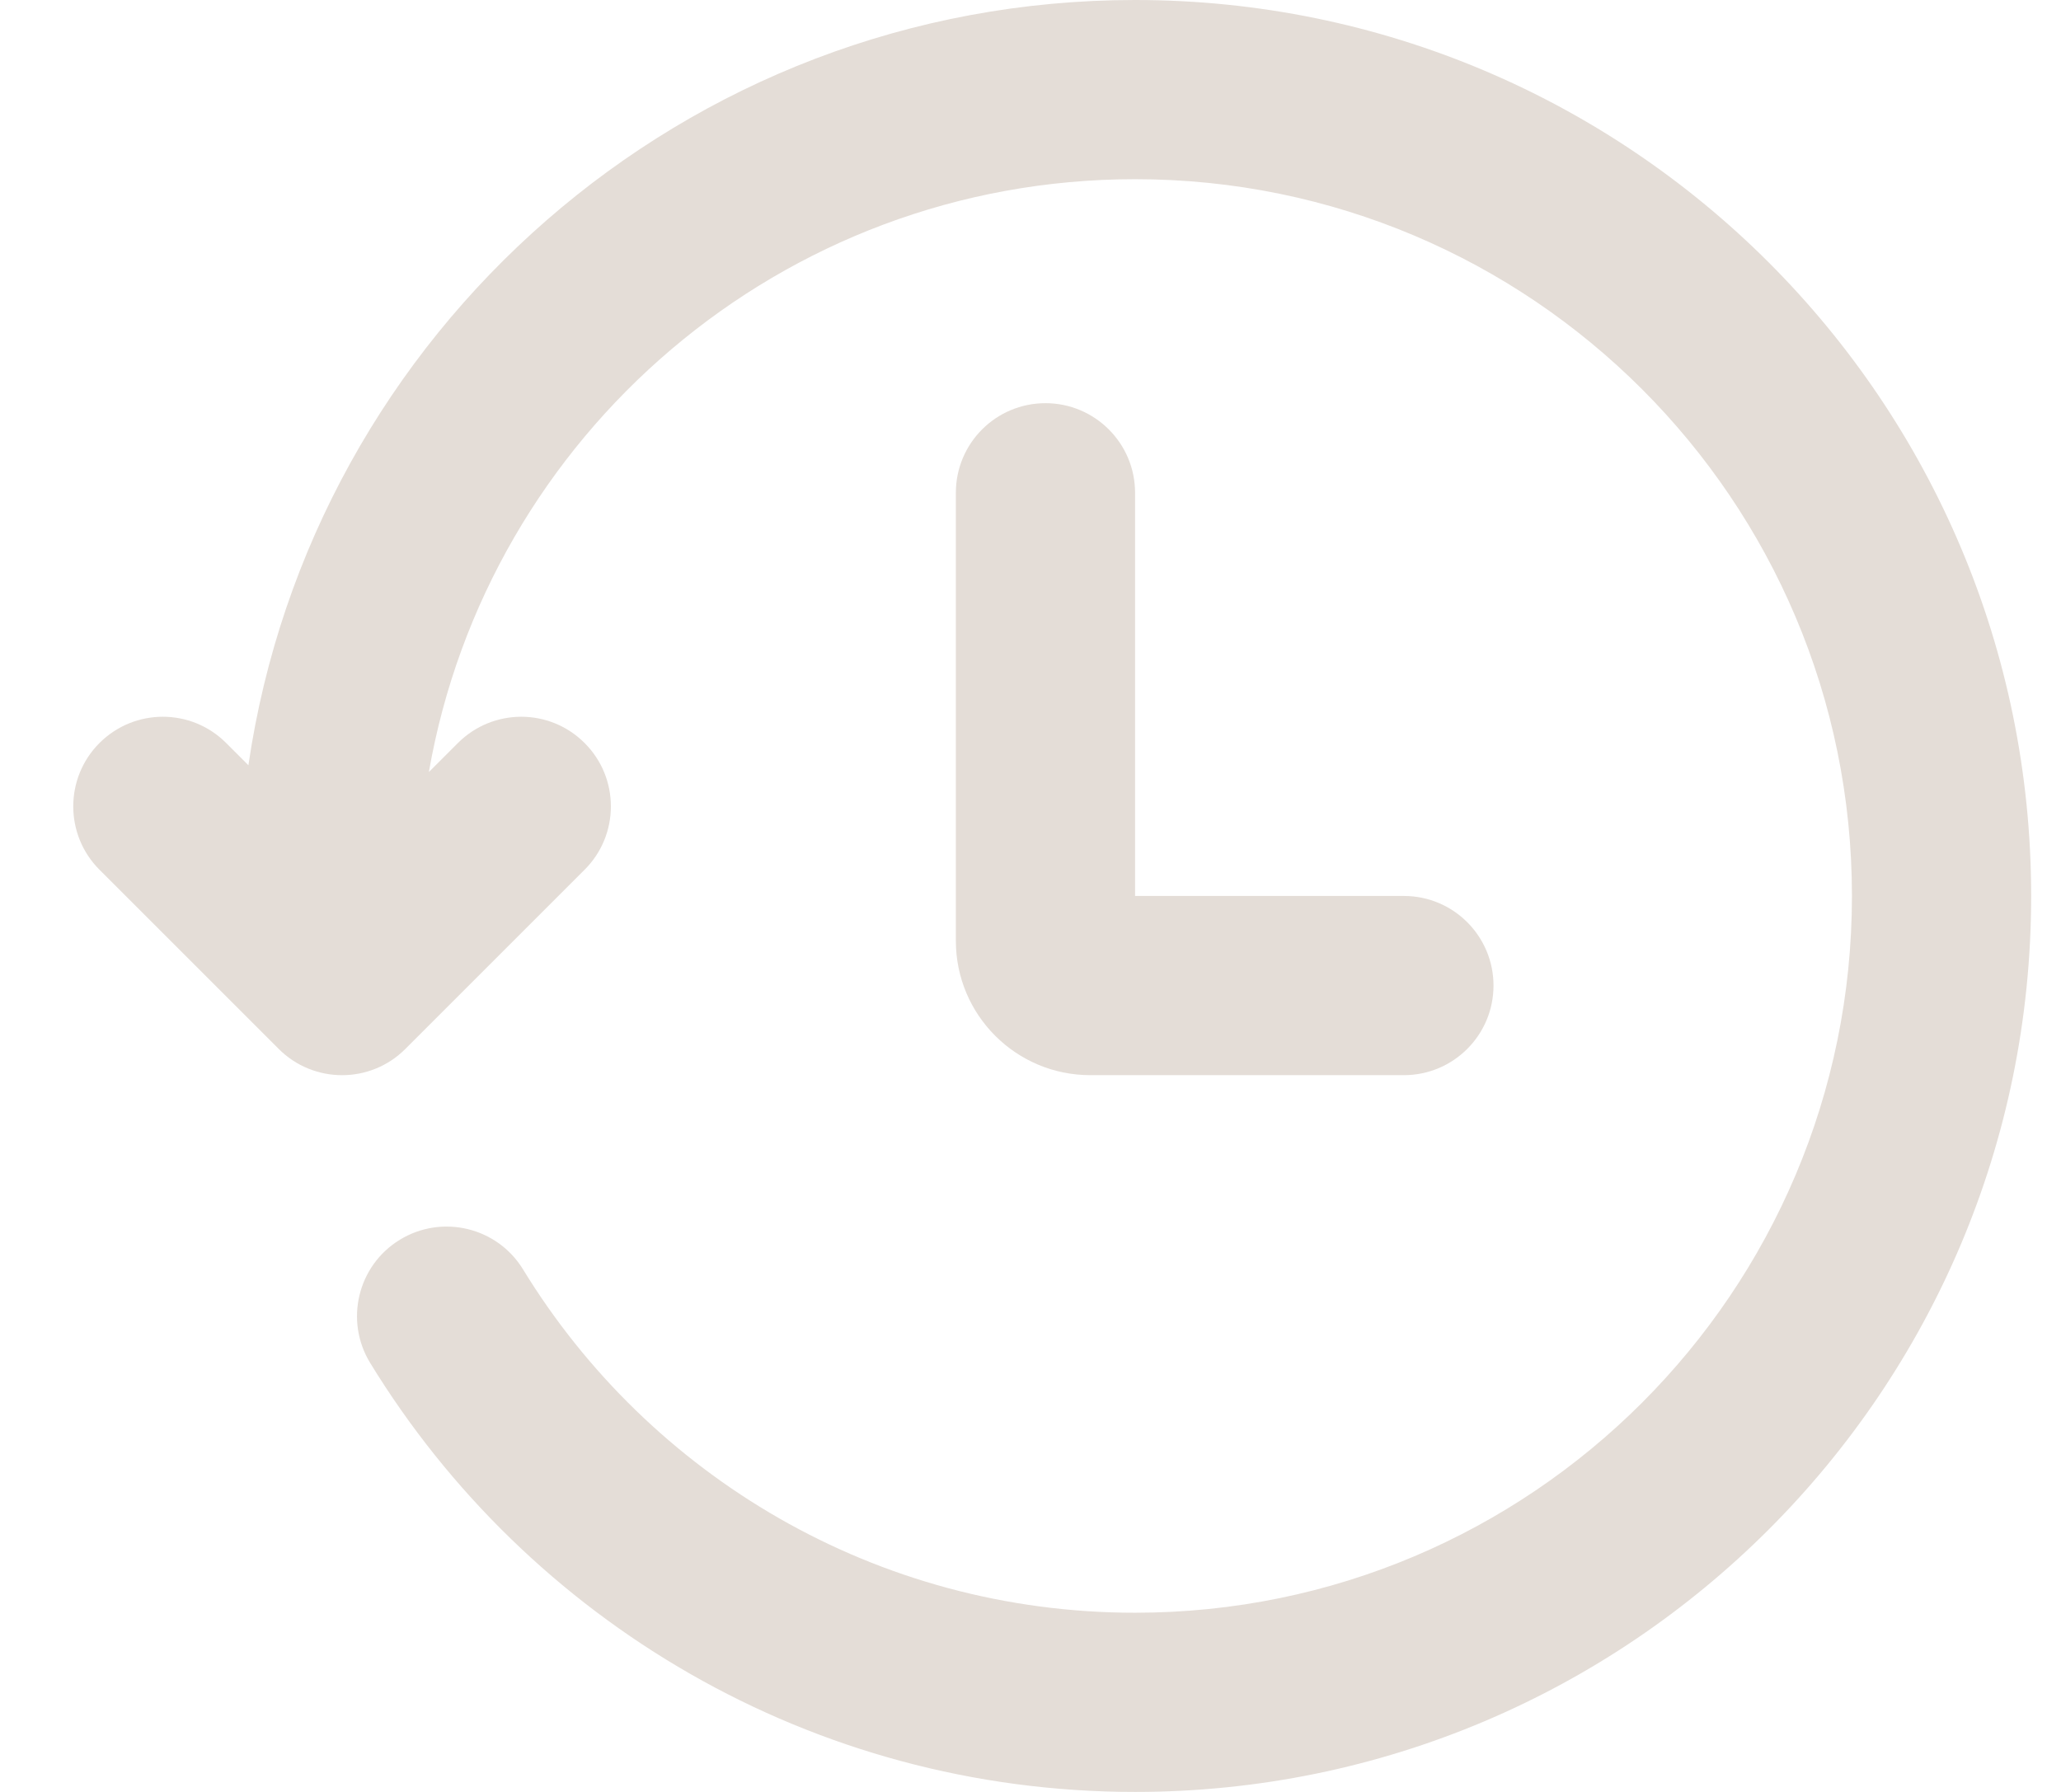 <svg width="23" height="20" viewBox="0 0 23 20" fill="none" xmlns="http://www.w3.org/2000/svg">
<path d="M4.786 8.617C5.441 4.858 8.72 2 12.667 2C17.085 2 20.667 5.582 20.667 10C20.667 14.418 17.085 18 12.667 18C9.777 18 7.244 16.468 5.837 14.168C5.549 13.697 4.933 13.549 4.462 13.837C3.991 14.125 3.843 14.741 4.131 15.212C5.886 18.081 9.052 20 12.667 20C18.19 20 22.667 15.523 22.667 10C22.667 4.477 18.19 0 12.667 0C7.639 0 3.479 3.71 2.772 8.541L2.524 8.293C2.134 7.902 1.501 7.902 1.11 8.293C0.72 8.683 0.72 9.317 1.11 9.707L3.11 11.707C3.501 12.098 4.134 12.098 4.524 11.707L6.524 9.707C6.915 9.317 6.915 8.683 6.524 8.293C6.134 7.902 5.501 7.902 5.11 8.293L4.786 8.617Z" fill="#E4DDD7"/>
<path d="M11.667 4.5C12.219 4.5 12.667 4.948 12.667 5.5V10H15.667C16.219 10 16.667 10.448 16.667 11C16.667 11.552 16.219 12 15.667 12H12.167C11.338 12 10.667 11.328 10.667 10.5V5.5C10.667 4.948 11.114 4.5 11.667 4.5Z" fill="#E4DDD7"/>
</svg>
